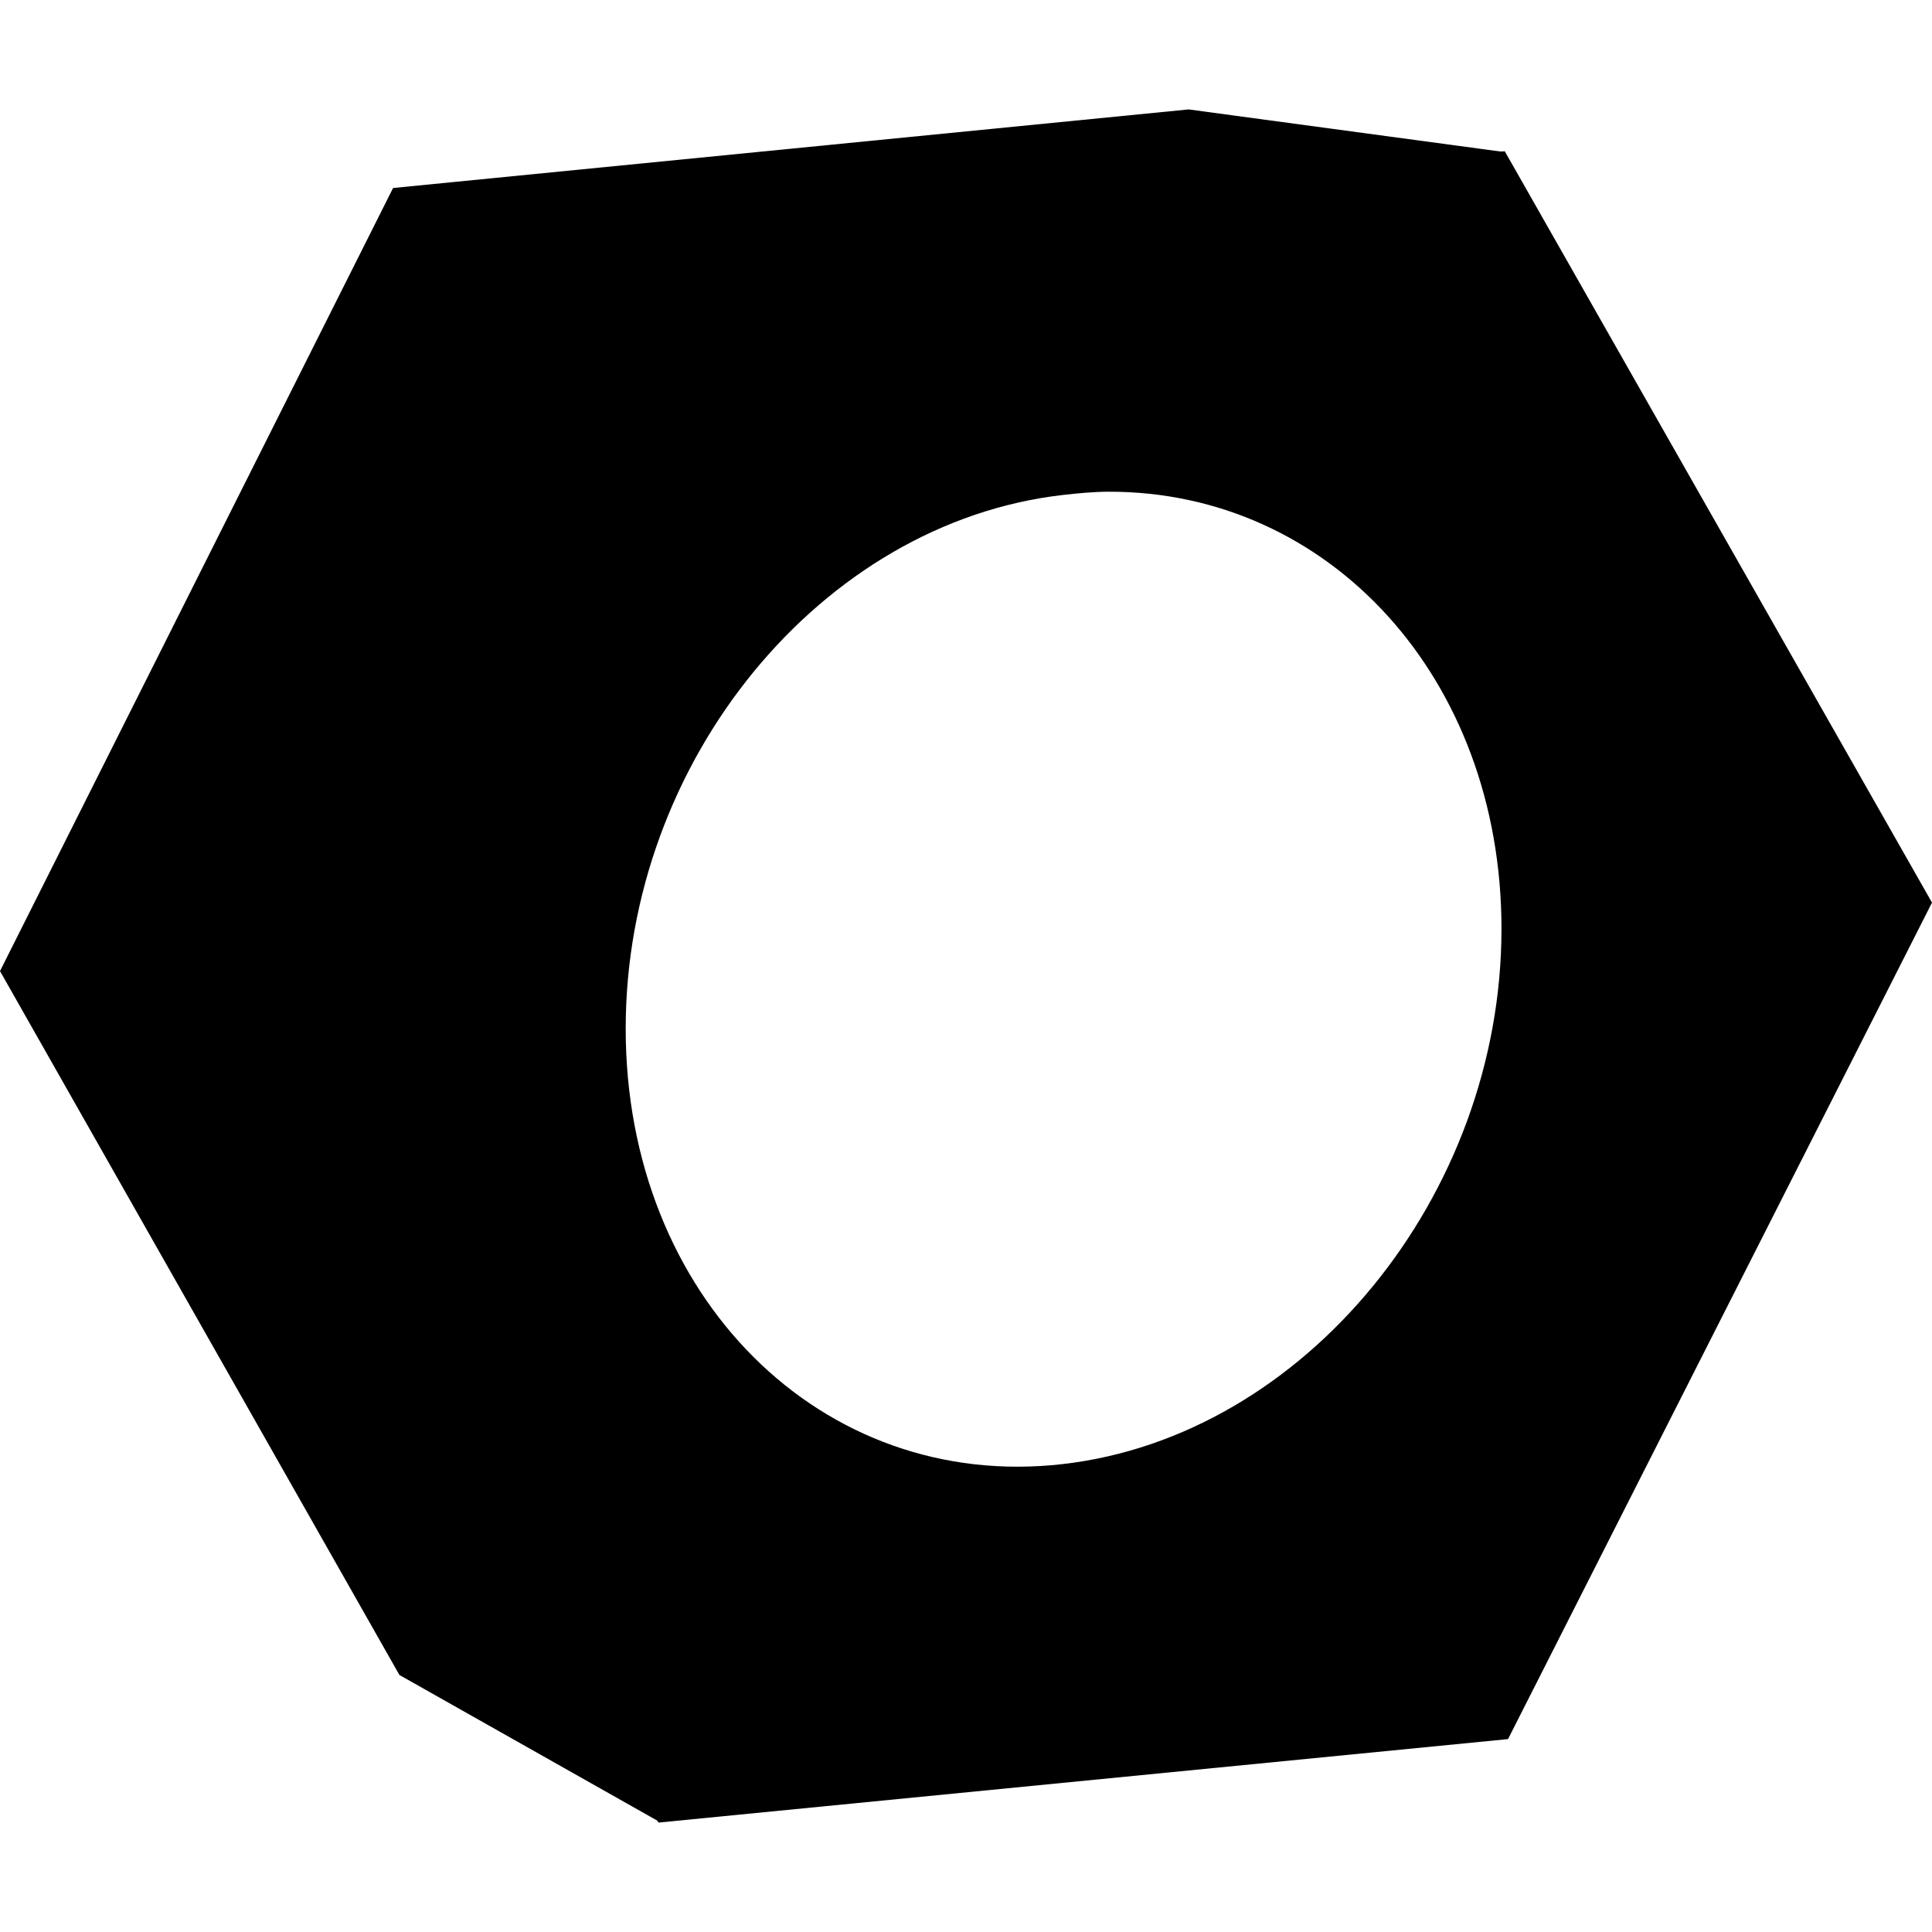<!-- Generated by IcoMoon.io -->
<svg version="1.1" xmlns="http://www.w3.org/2000/svg" width="1024" height="1024" viewBox="0 0 1024 1024">
<title></title>
<g id="icomoon-ignore">
</g>
<path d="M349.308 965.501l-137.606-77.722-211.703-373.083 208.341-415.055 421.671-41.647 167.553 22.622-401.398 161.35-161.994 302.869 115.136 420.665z"></path>
<path d="M797.547 80.15l-451.17 45.118-223.85 442.494 226.453 398.244 450.303-44.249 224.717-443.362-226.453-398.244zM587.58 260.618c116.94-0.254 208.233 98.684 208.233 231.658 0 141.838-104.448 269.034-232.526 283.717s-231.658-88.953-231.658-230.791c0-141.838 103.58-268.167 231.658-282.849 8.005-0.917 16.498-1.718 24.294-1.735z"></path>
</svg>
